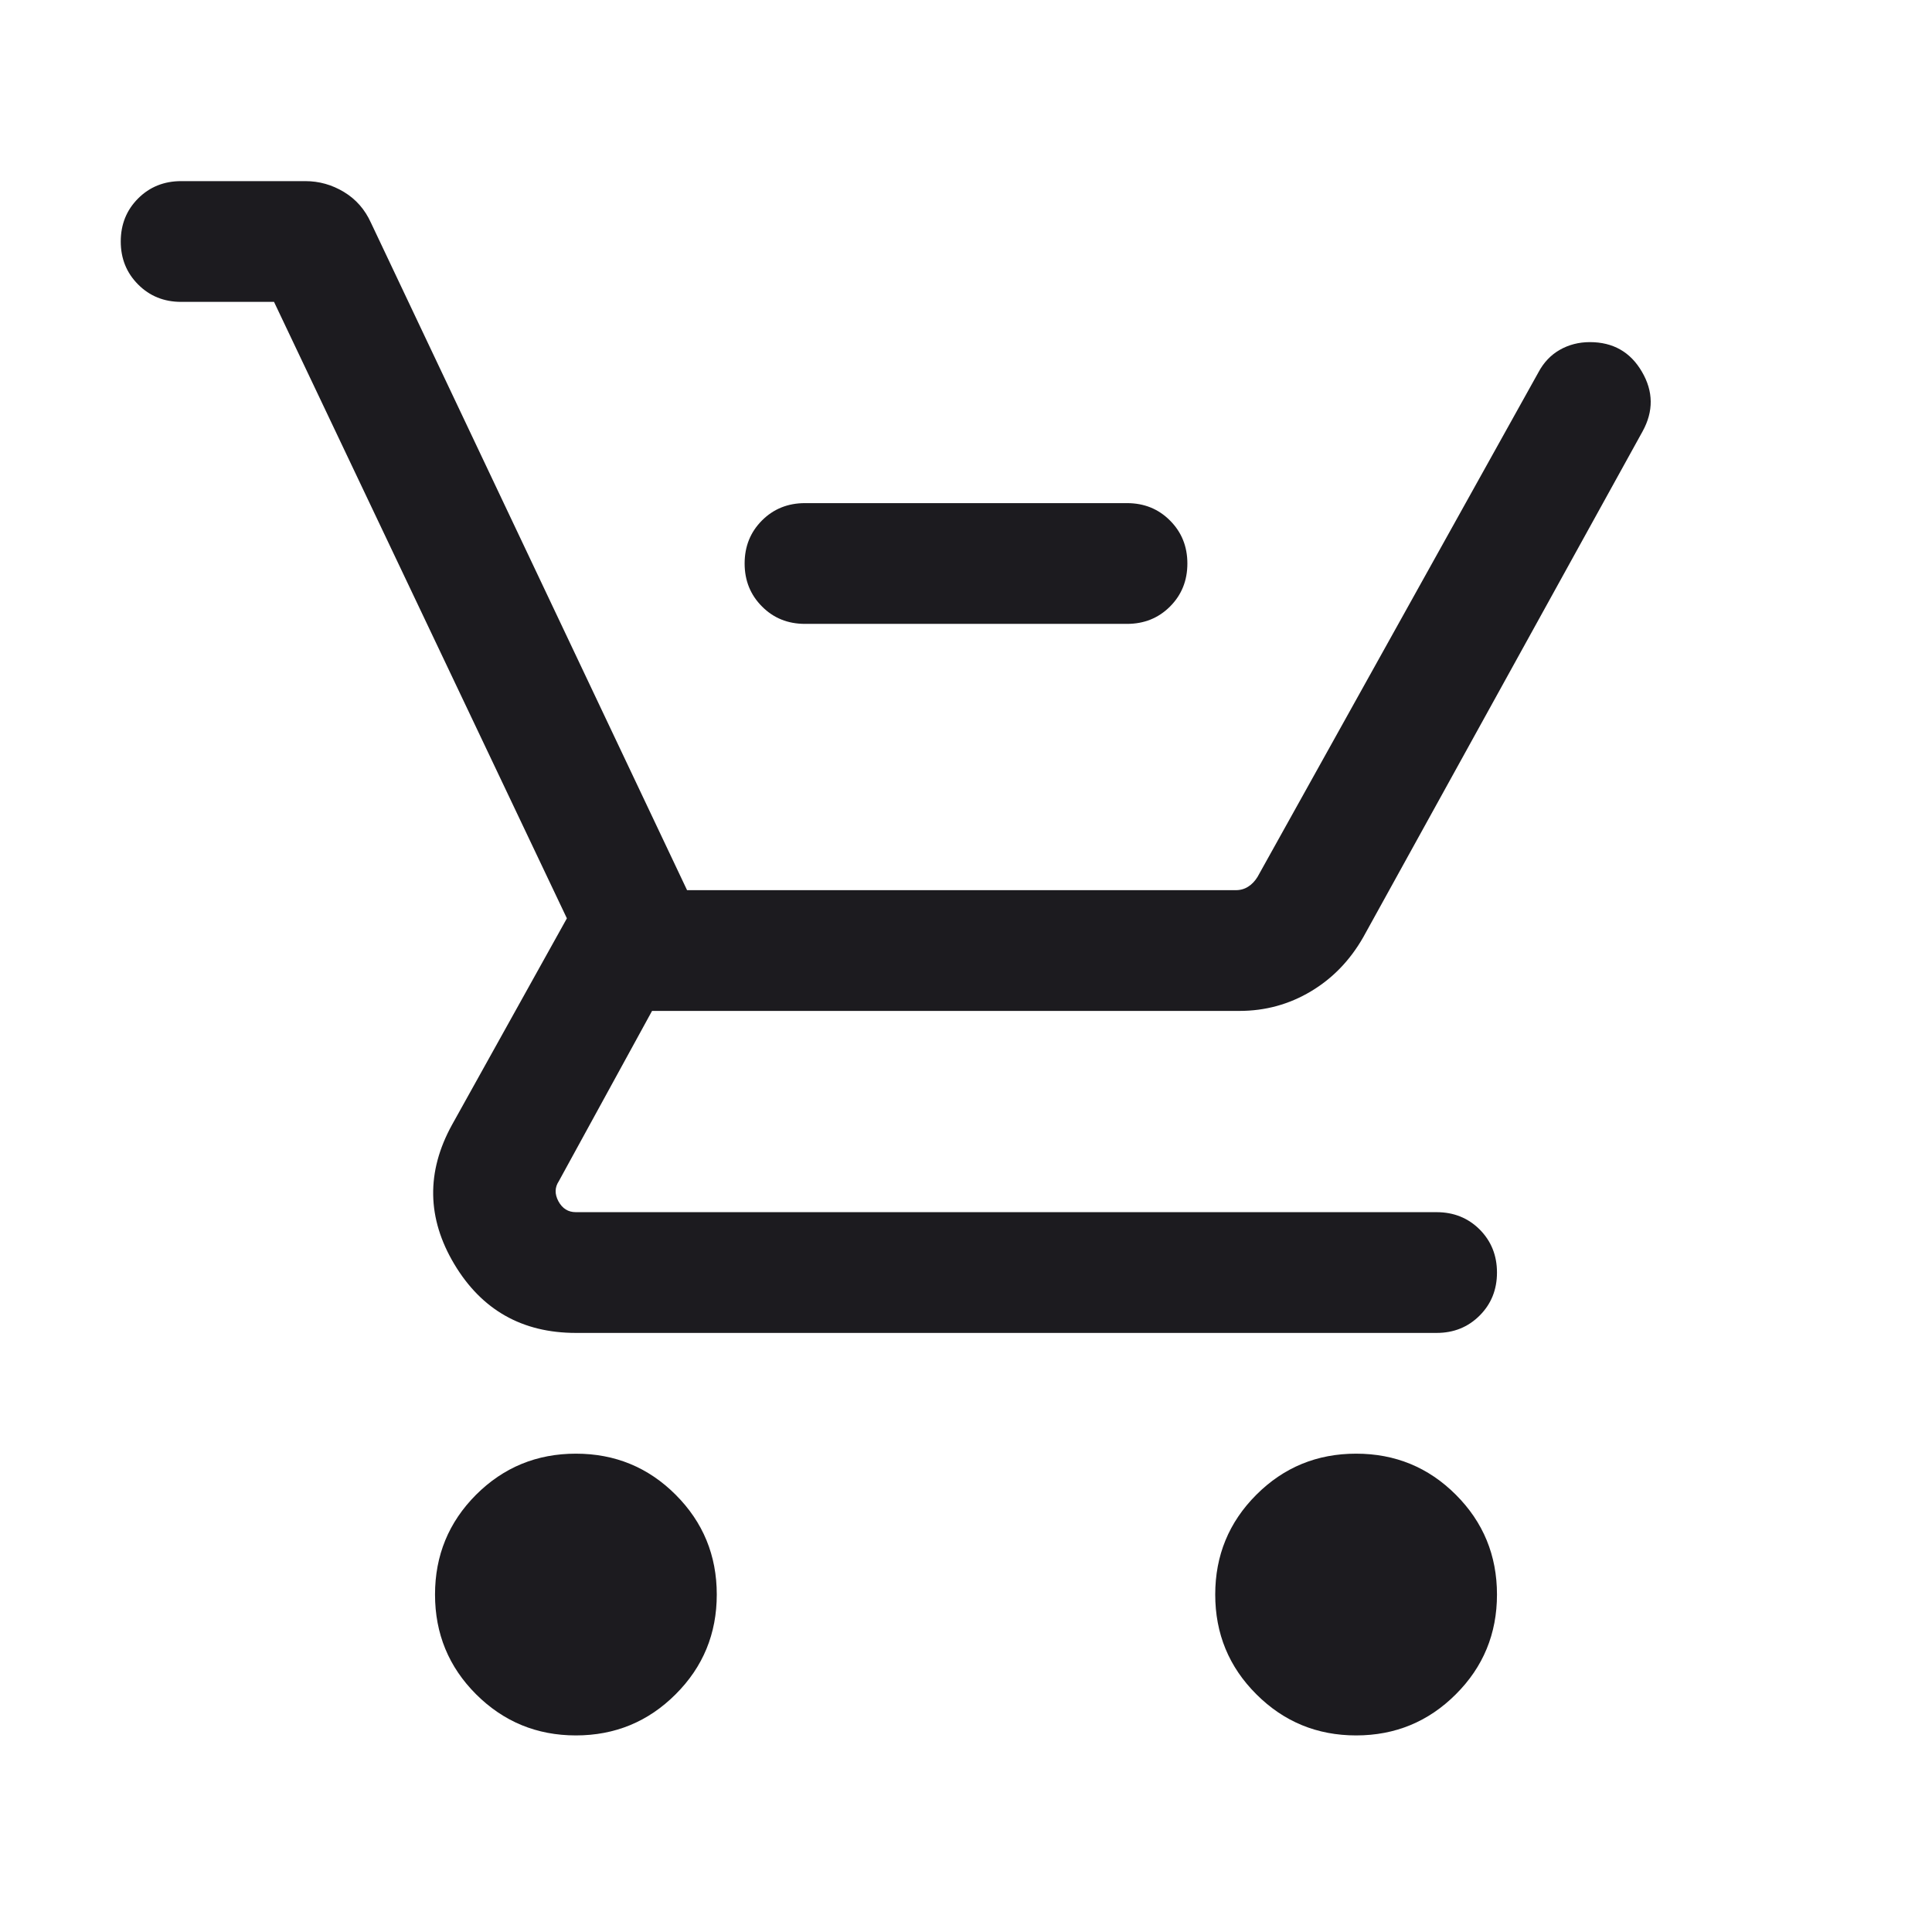 <svg width="24" height="24" viewBox="0 0 24 24" fill="none" xmlns="http://www.w3.org/2000/svg">
<path d="M10 7.75C9.787 7.75 9.609 7.678 9.466 7.534C9.322 7.39 9.25 7.212 9.25 7C9.25 6.787 9.322 6.609 9.466 6.465C9.609 6.322 9.787 6.25 10 6.25H14C14.213 6.25 14.391 6.322 14.534 6.466C14.678 6.61 14.75 6.788 14.75 7C14.75 7.213 14.678 7.391 14.534 7.535C14.391 7.678 14.213 7.75 14 7.75H10ZM7.154 21.558C6.668 21.558 6.255 21.387 5.914 21.047C5.574 20.707 5.404 20.294 5.404 19.808C5.404 19.322 5.574 18.909 5.914 18.568C6.255 18.228 6.668 18.058 7.154 18.058C7.64 18.058 8.053 18.228 8.393 18.568C8.734 18.909 8.904 19.322 8.904 19.808C8.904 20.294 8.734 20.707 8.393 21.047C8.053 21.387 7.64 21.558 7.154 21.558ZM16.846 21.558C16.36 21.558 15.947 21.387 15.607 21.047C15.266 20.707 15.096 20.294 15.096 19.808C15.096 19.322 15.266 18.909 15.607 18.568C15.947 18.228 16.36 18.058 16.846 18.058C17.332 18.058 17.745 18.228 18.085 18.568C18.426 18.909 18.596 19.322 18.596 19.808C18.596 20.294 18.426 20.707 18.085 21.047C17.745 21.387 17.332 21.558 16.846 21.558ZM3.404 3.75H2.25C2.038 3.75 1.859 3.678 1.716 3.534C1.572 3.39 1.5 3.212 1.5 3C1.5 2.787 1.572 2.609 1.716 2.465C1.859 2.322 2.038 2.25 2.25 2.25H3.793C3.964 2.25 4.124 2.295 4.273 2.385C4.422 2.475 4.533 2.602 4.608 2.767L8.535 11.058H15.352C15.41 11.058 15.461 11.043 15.506 11.014C15.551 10.986 15.589 10.945 15.621 10.894L19.111 4.625C19.176 4.503 19.264 4.41 19.376 4.346C19.488 4.282 19.613 4.25 19.75 4.25C20.037 4.25 20.253 4.372 20.396 4.617C20.54 4.862 20.542 5.11 20.404 5.36L16.935 11.642C16.77 11.931 16.553 12.155 16.283 12.316C16.013 12.477 15.717 12.558 15.396 12.558H8.1L6.942 14.673C6.891 14.75 6.889 14.833 6.937 14.923C6.986 15.013 7.058 15.058 7.154 15.058H17.846C18.059 15.058 18.237 15.13 18.381 15.273C18.524 15.417 18.596 15.595 18.596 15.808C18.596 16.021 18.524 16.199 18.381 16.342C18.237 16.486 18.059 16.558 17.846 16.558H7.154C6.487 16.558 5.984 16.273 5.643 15.703C5.303 15.133 5.294 14.556 5.615 13.973L7.042 11.408L3.404 3.75Z" fill="#1C1B1F"/>
</svg>
